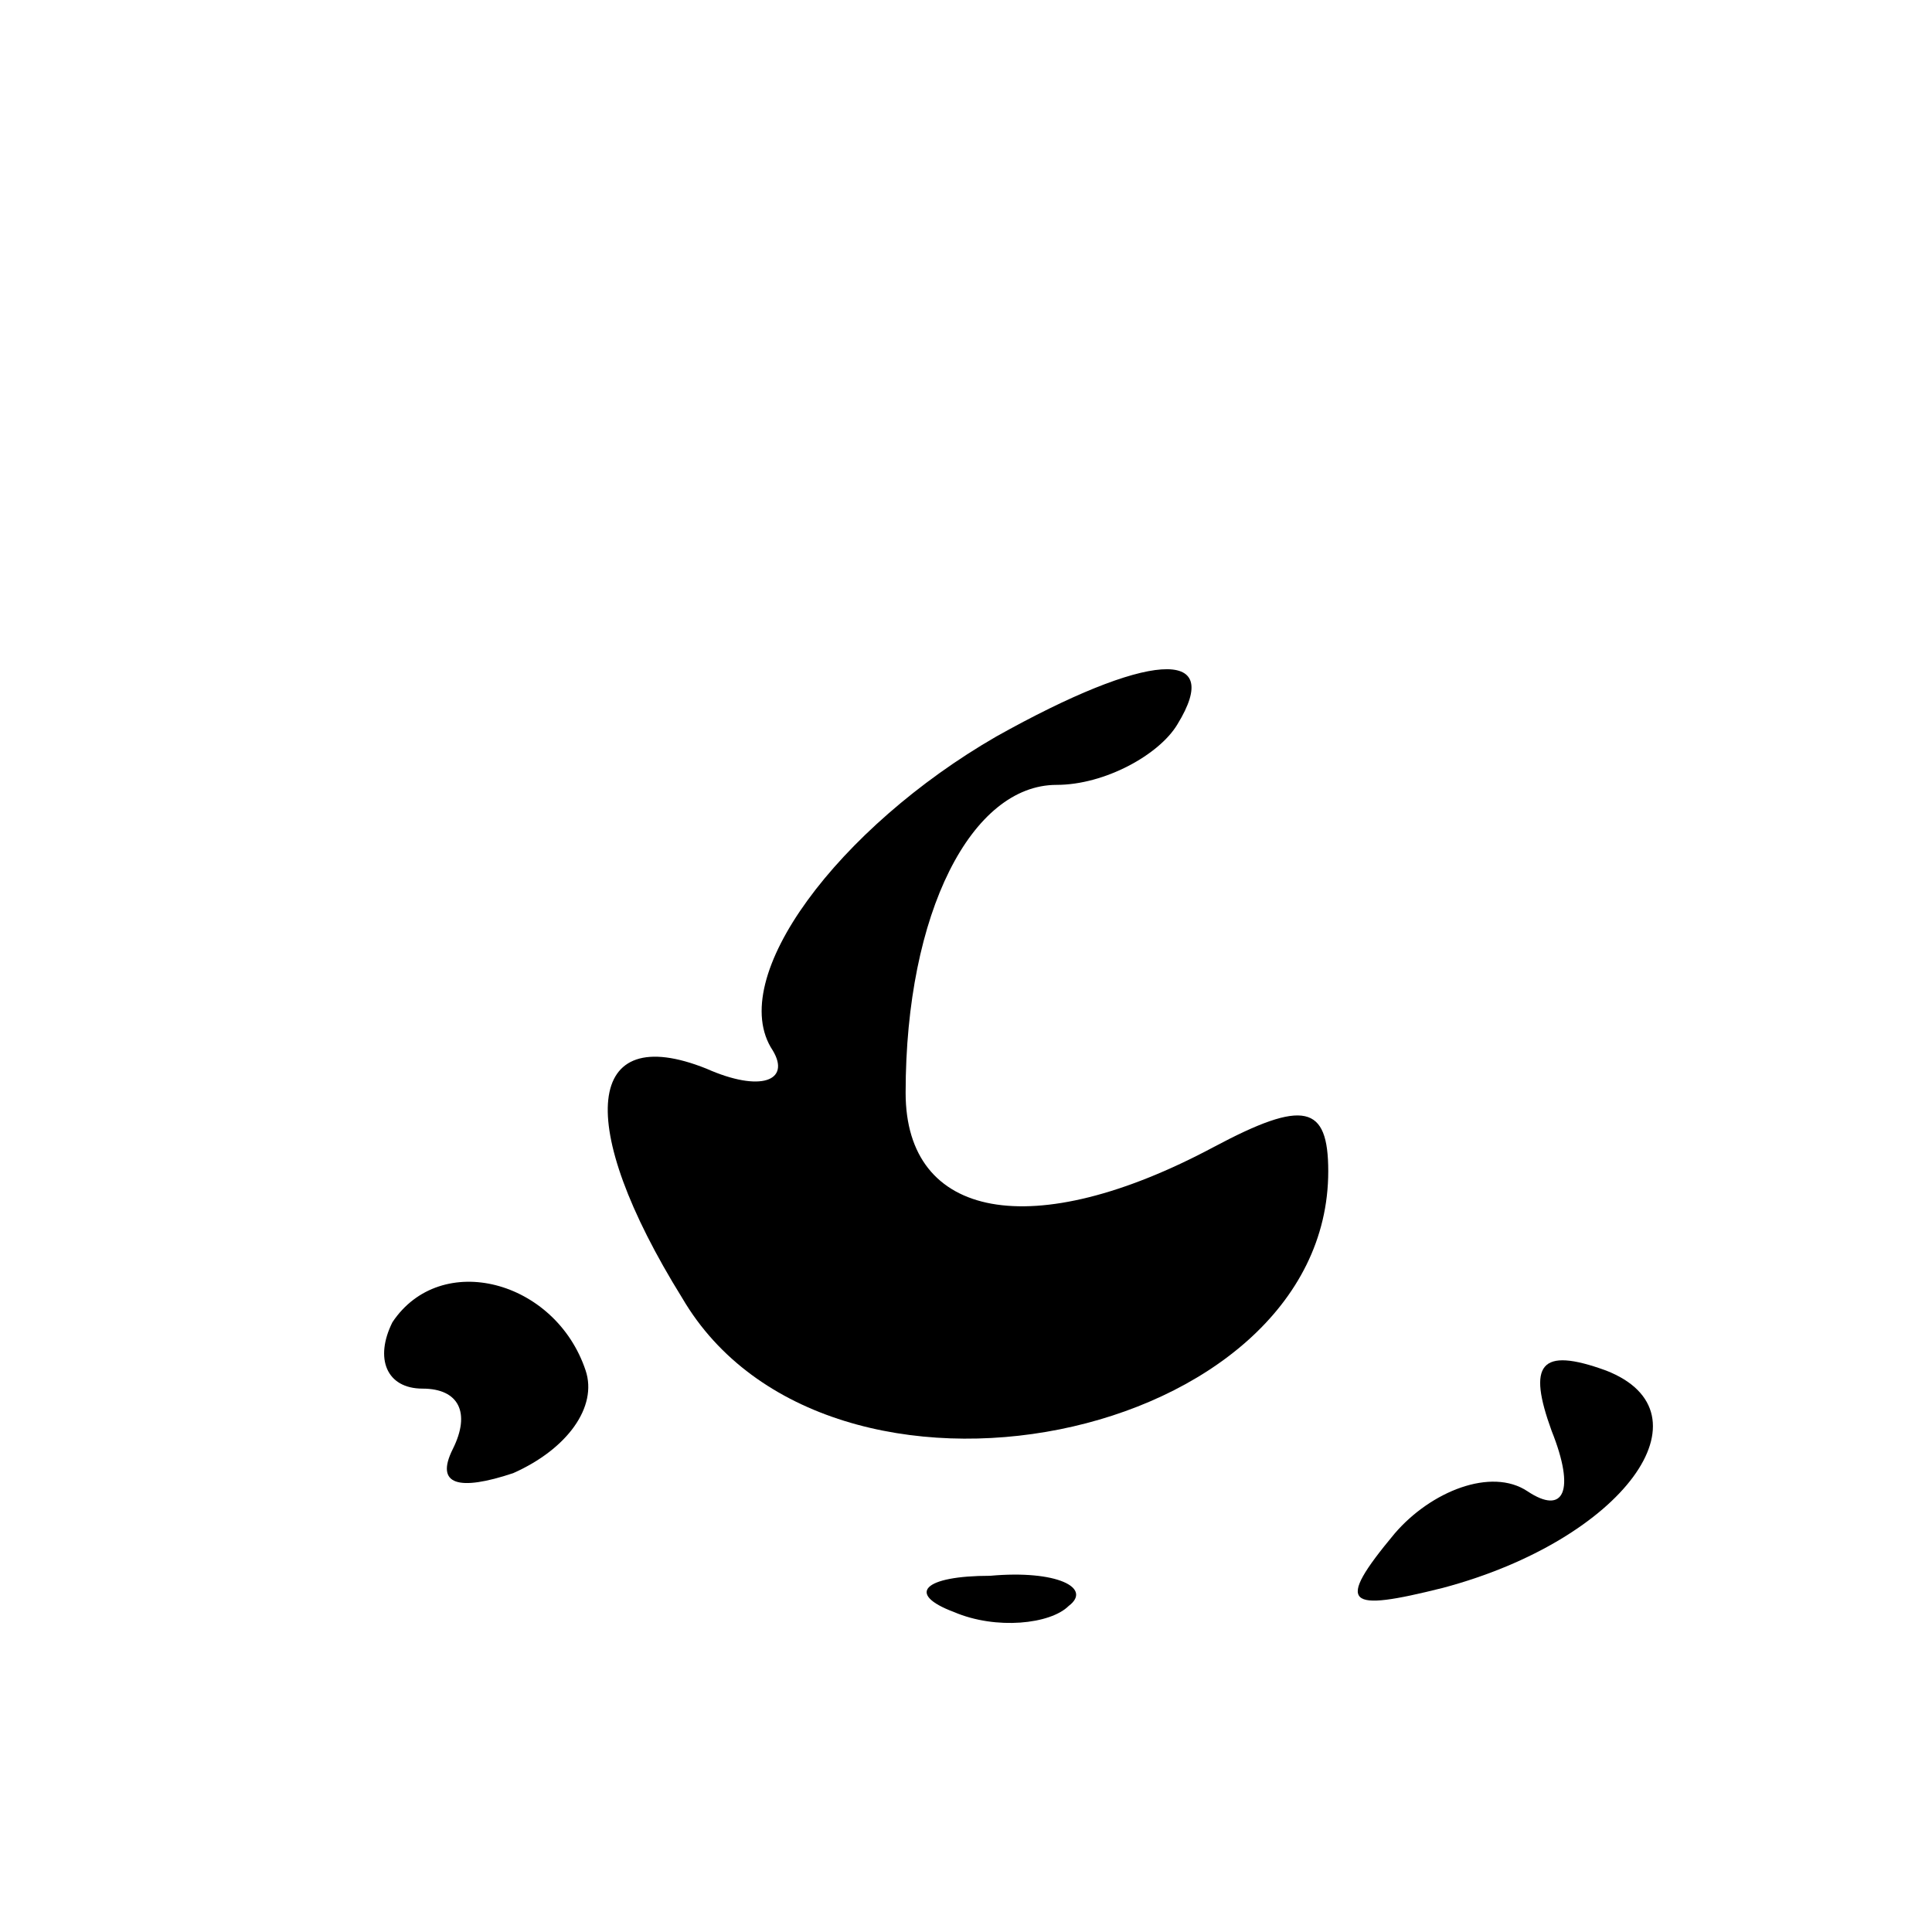 <?xml version="1.0" standalone="no"?>
<!DOCTYPE svg PUBLIC "-//W3C//DTD SVG 20010904//EN"
 "http://www.w3.org/TR/2001/REC-SVG-20010904/DTD/svg10.dtd">
<svg version="1.0" xmlns="http://www.w3.org/2000/svg"
 width="32pt" height="32pt" viewBox="0 0 32 32"
 preserveAspectRatio="xMidYMid meet">
<g transform="translate(0,32) scale(0.1,-0.1)"
fill="#000000" stroke="none">
<path fill="#000000" stroke="none" d="M165 198 c-26 -15 -45 -40 -37 -52 3
-5 -2 -7 -11 -3 -20 8 -22 -9 -4 -38 24 -41 107 -24 107 21 0 11 -4 12 -19 4
-30 -16 -51 -12 -51 9 0 30 11 51 25 51 8 0 17 5 20 10 8 13 -5 12 -30 -2z"/>
<path fill="#000000" stroke="none" d="M65 101 c-3 -6 -1 -11 5 -11 6 0 8 -4
5 -10 -3 -6 1 -7 10 -4 9 4 14 11 12 17 -5 15 -24 20 -32 8z"/>
<path fill="#000000" stroke="none" d="M257 83 c4 -10 2 -14 -4 -10 -6 4 -16
0 -22 -7 -10 -12 -8 -13 8 -9 30 8 45 29 27 36 -11 4 -13 1 -9 -10z"/>
<path fill="#000000" stroke="none" d="M158 53 c7 -3 16 -2 19 1 4 3 -2 6 -13
5 -11 0 -14 -3 -6 -6z"/>
</g>
</svg>
